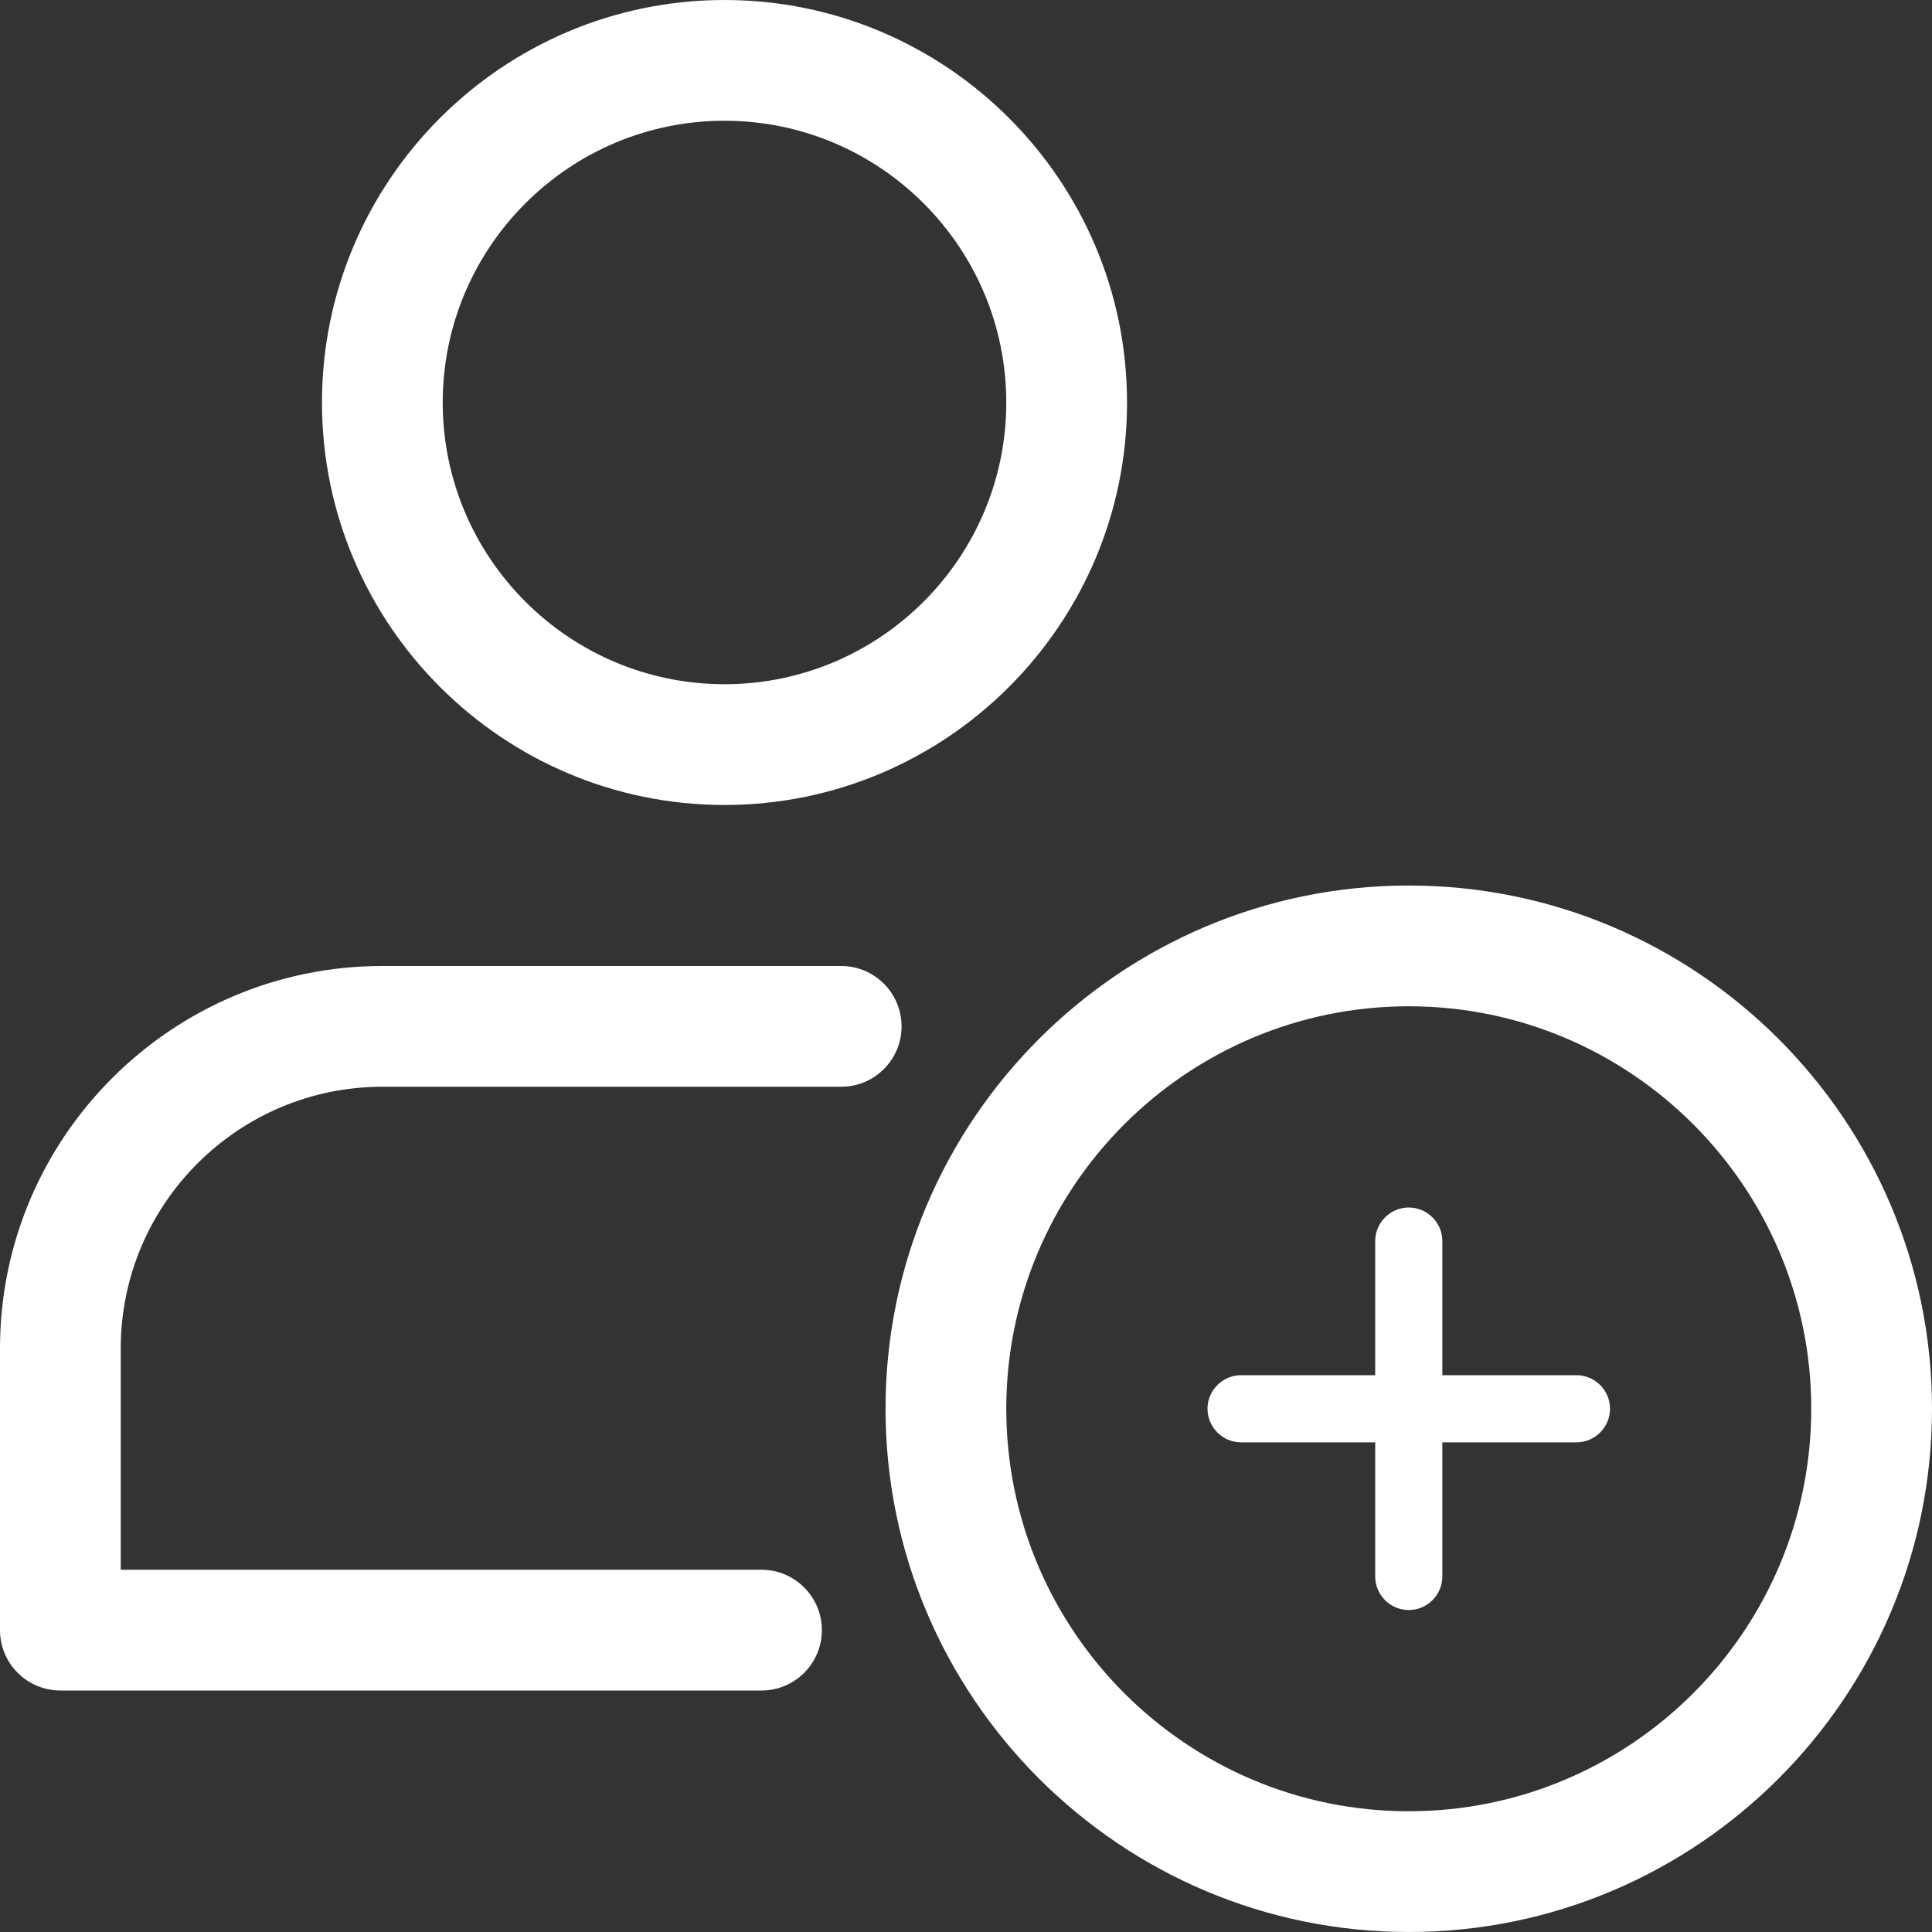 <svg width="20" height="20" viewBox="0 0 20 20" fill="none" xmlns="http://www.w3.org/2000/svg">
<rect x="0" y="0" width="20" height="20" fill="#333333" stroke="none"/>
<path fill-rule="evenodd" clip-rule="evenodd" d="M7.5 8.333C5.202 8.333 3.333 6.464 3.333 4.167C3.333 1.869 5.202 0 7.5 0C9.797 0 11.667 1.869 11.667 4.167C11.667 6.464 9.797 8.333 7.5 8.333ZM7.5 1.25C5.892 1.25 4.583 2.558 4.583 4.167C4.583 5.775 5.892 7.083 7.5 7.083C9.108 7.083 10.417 5.775 10.417 4.167C10.417 2.558 9.108 1.25 7.5 1.25ZM7.883 17.5H0.625C0.28 17.5 0 17.22 0 16.875V13.958C0 11.776 1.776 10 3.958 10H8.708C9.053 10 9.333 10.28 9.333 10.625C9.333 10.97 9.053 11.25 8.708 11.25H3.958C2.465 11.25 1.25 12.465 1.25 13.958V16.25H7.883C8.228 16.25 8.508 16.53 8.508 16.875C8.508 17.22 8.228 17.5 7.883 17.5ZM14.584 20C11.597 20 9.167 17.57 9.167 14.583C9.167 11.597 11.597 9.167 14.584 9.167C17.57 9.167 20 11.597 20 14.583C20 17.57 17.57 20 14.584 20ZM14.584 10.417C12.286 10.417 10.417 12.286 10.417 14.583C10.417 16.881 12.286 18.75 14.584 18.75C16.881 18.75 18.75 16.881 18.75 14.583C18.75 12.286 16.881 10.417 14.584 10.417ZM14.338 12.602C14.403 12.537 14.491 12.5 14.583 12.5C14.675 12.5 14.764 12.537 14.829 12.602C14.894 12.667 14.931 12.755 14.931 12.847V14.236H16.319C16.412 14.236 16.5 14.273 16.565 14.338C16.63 14.403 16.667 14.491 16.667 14.583C16.667 14.675 16.63 14.764 16.565 14.829C16.5 14.894 16.412 14.931 16.319 14.931H14.931V16.319C14.931 16.412 14.894 16.5 14.829 16.565C14.764 16.63 14.675 16.667 14.583 16.667C14.491 16.667 14.403 16.63 14.338 16.565C14.273 16.5 14.236 16.412 14.236 16.319V14.931H12.847C12.755 14.931 12.667 14.894 12.602 14.829C12.537 14.764 12.5 14.675 12.5 14.583C12.5 14.491 12.537 14.403 12.602 14.338C12.667 14.273 12.755 14.236 12.847 14.236H14.236V12.847C14.236 12.755 14.273 12.667 14.338 12.602Z" fill="white"/>
</svg>
